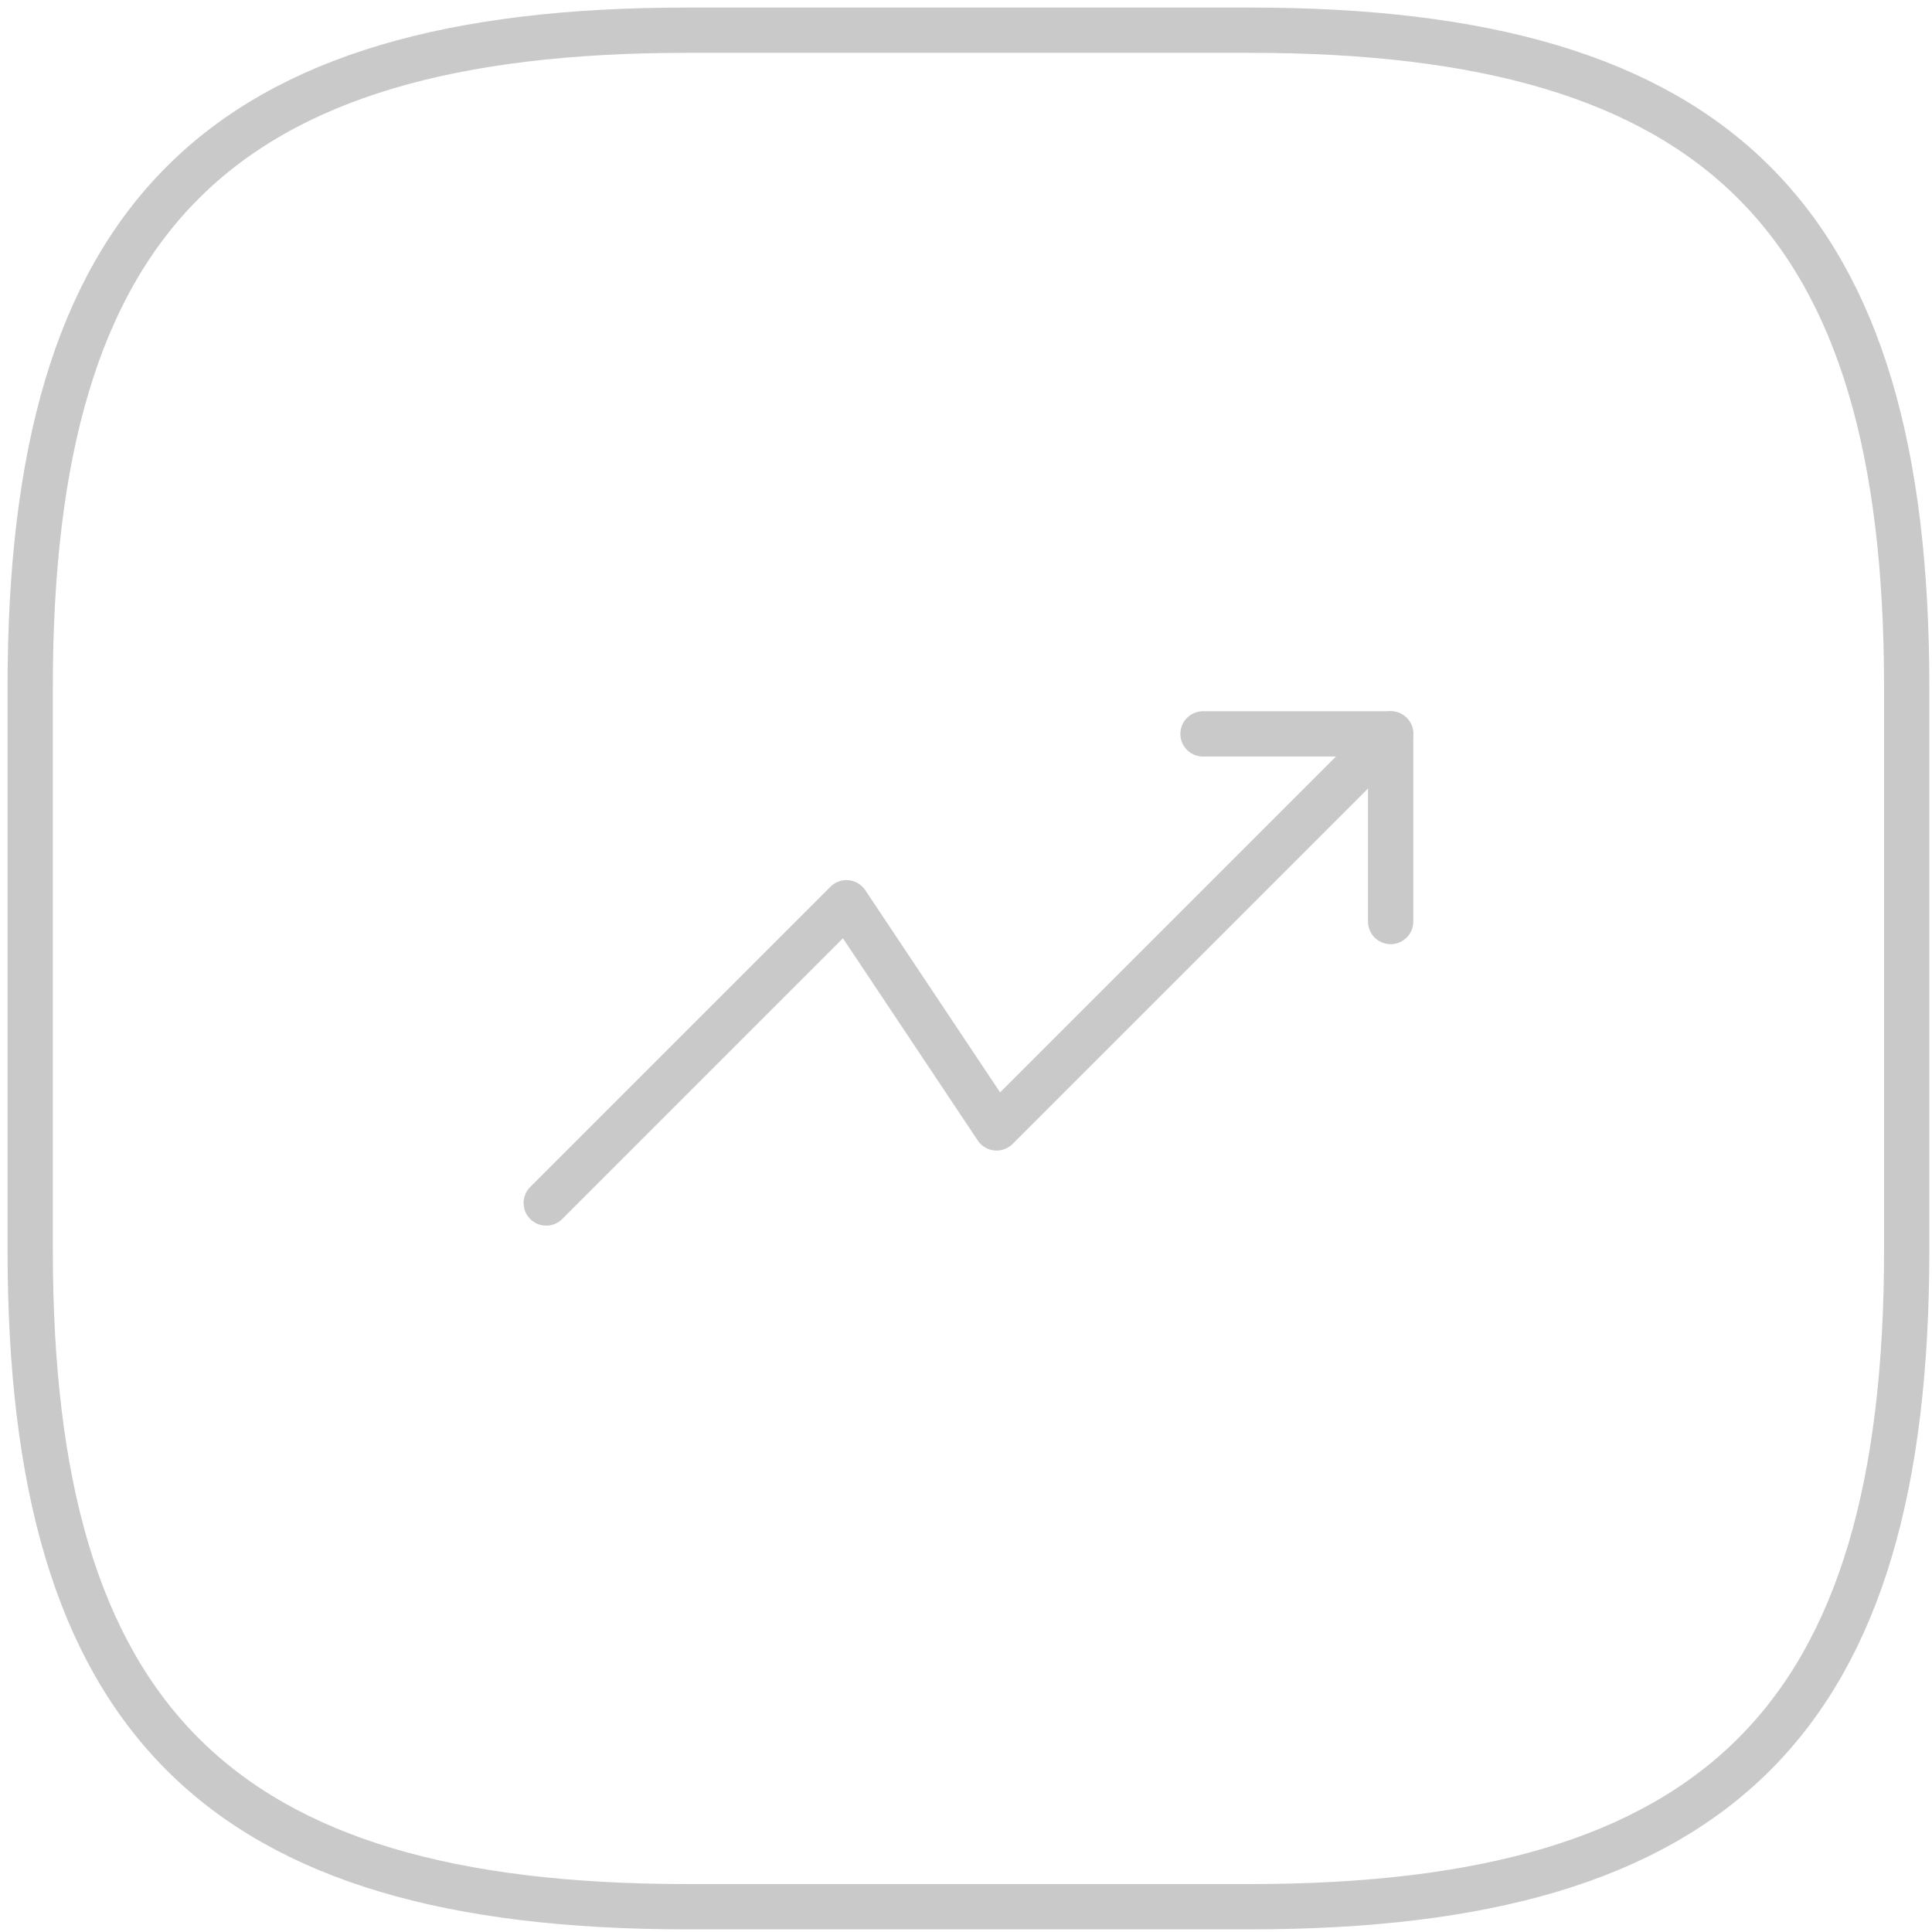 <svg width="64" height="64" viewBox="0 0 64 64" fill="none" xmlns="http://www.w3.org/2000/svg">
<path d="M46.067 24.311L33.013 37.364L28.04 29.905L18.094 39.851" stroke="#C9C9C9" stroke-width="1.5" stroke-linecap="round" stroke-linejoin="round"/>
<path d="M39.851 24.311H46.067V30.527" stroke="#C9C9C9" stroke-width="1.5" stroke-linecap="round" stroke-linejoin="round"/>
<path d="M22.757 63.162H41.405C56.946 63.162 63.162 56.946 63.162 41.405V22.757C63.162 7.216 56.946 1 41.405 1H22.757C7.216 1 1 7.216 1 22.757V41.405C1 56.946 7.216 63.162 22.757 63.162Z" stroke="#C9C9C9" stroke-width="1.5" stroke-linecap="round" stroke-linejoin="round"/>
</svg>
